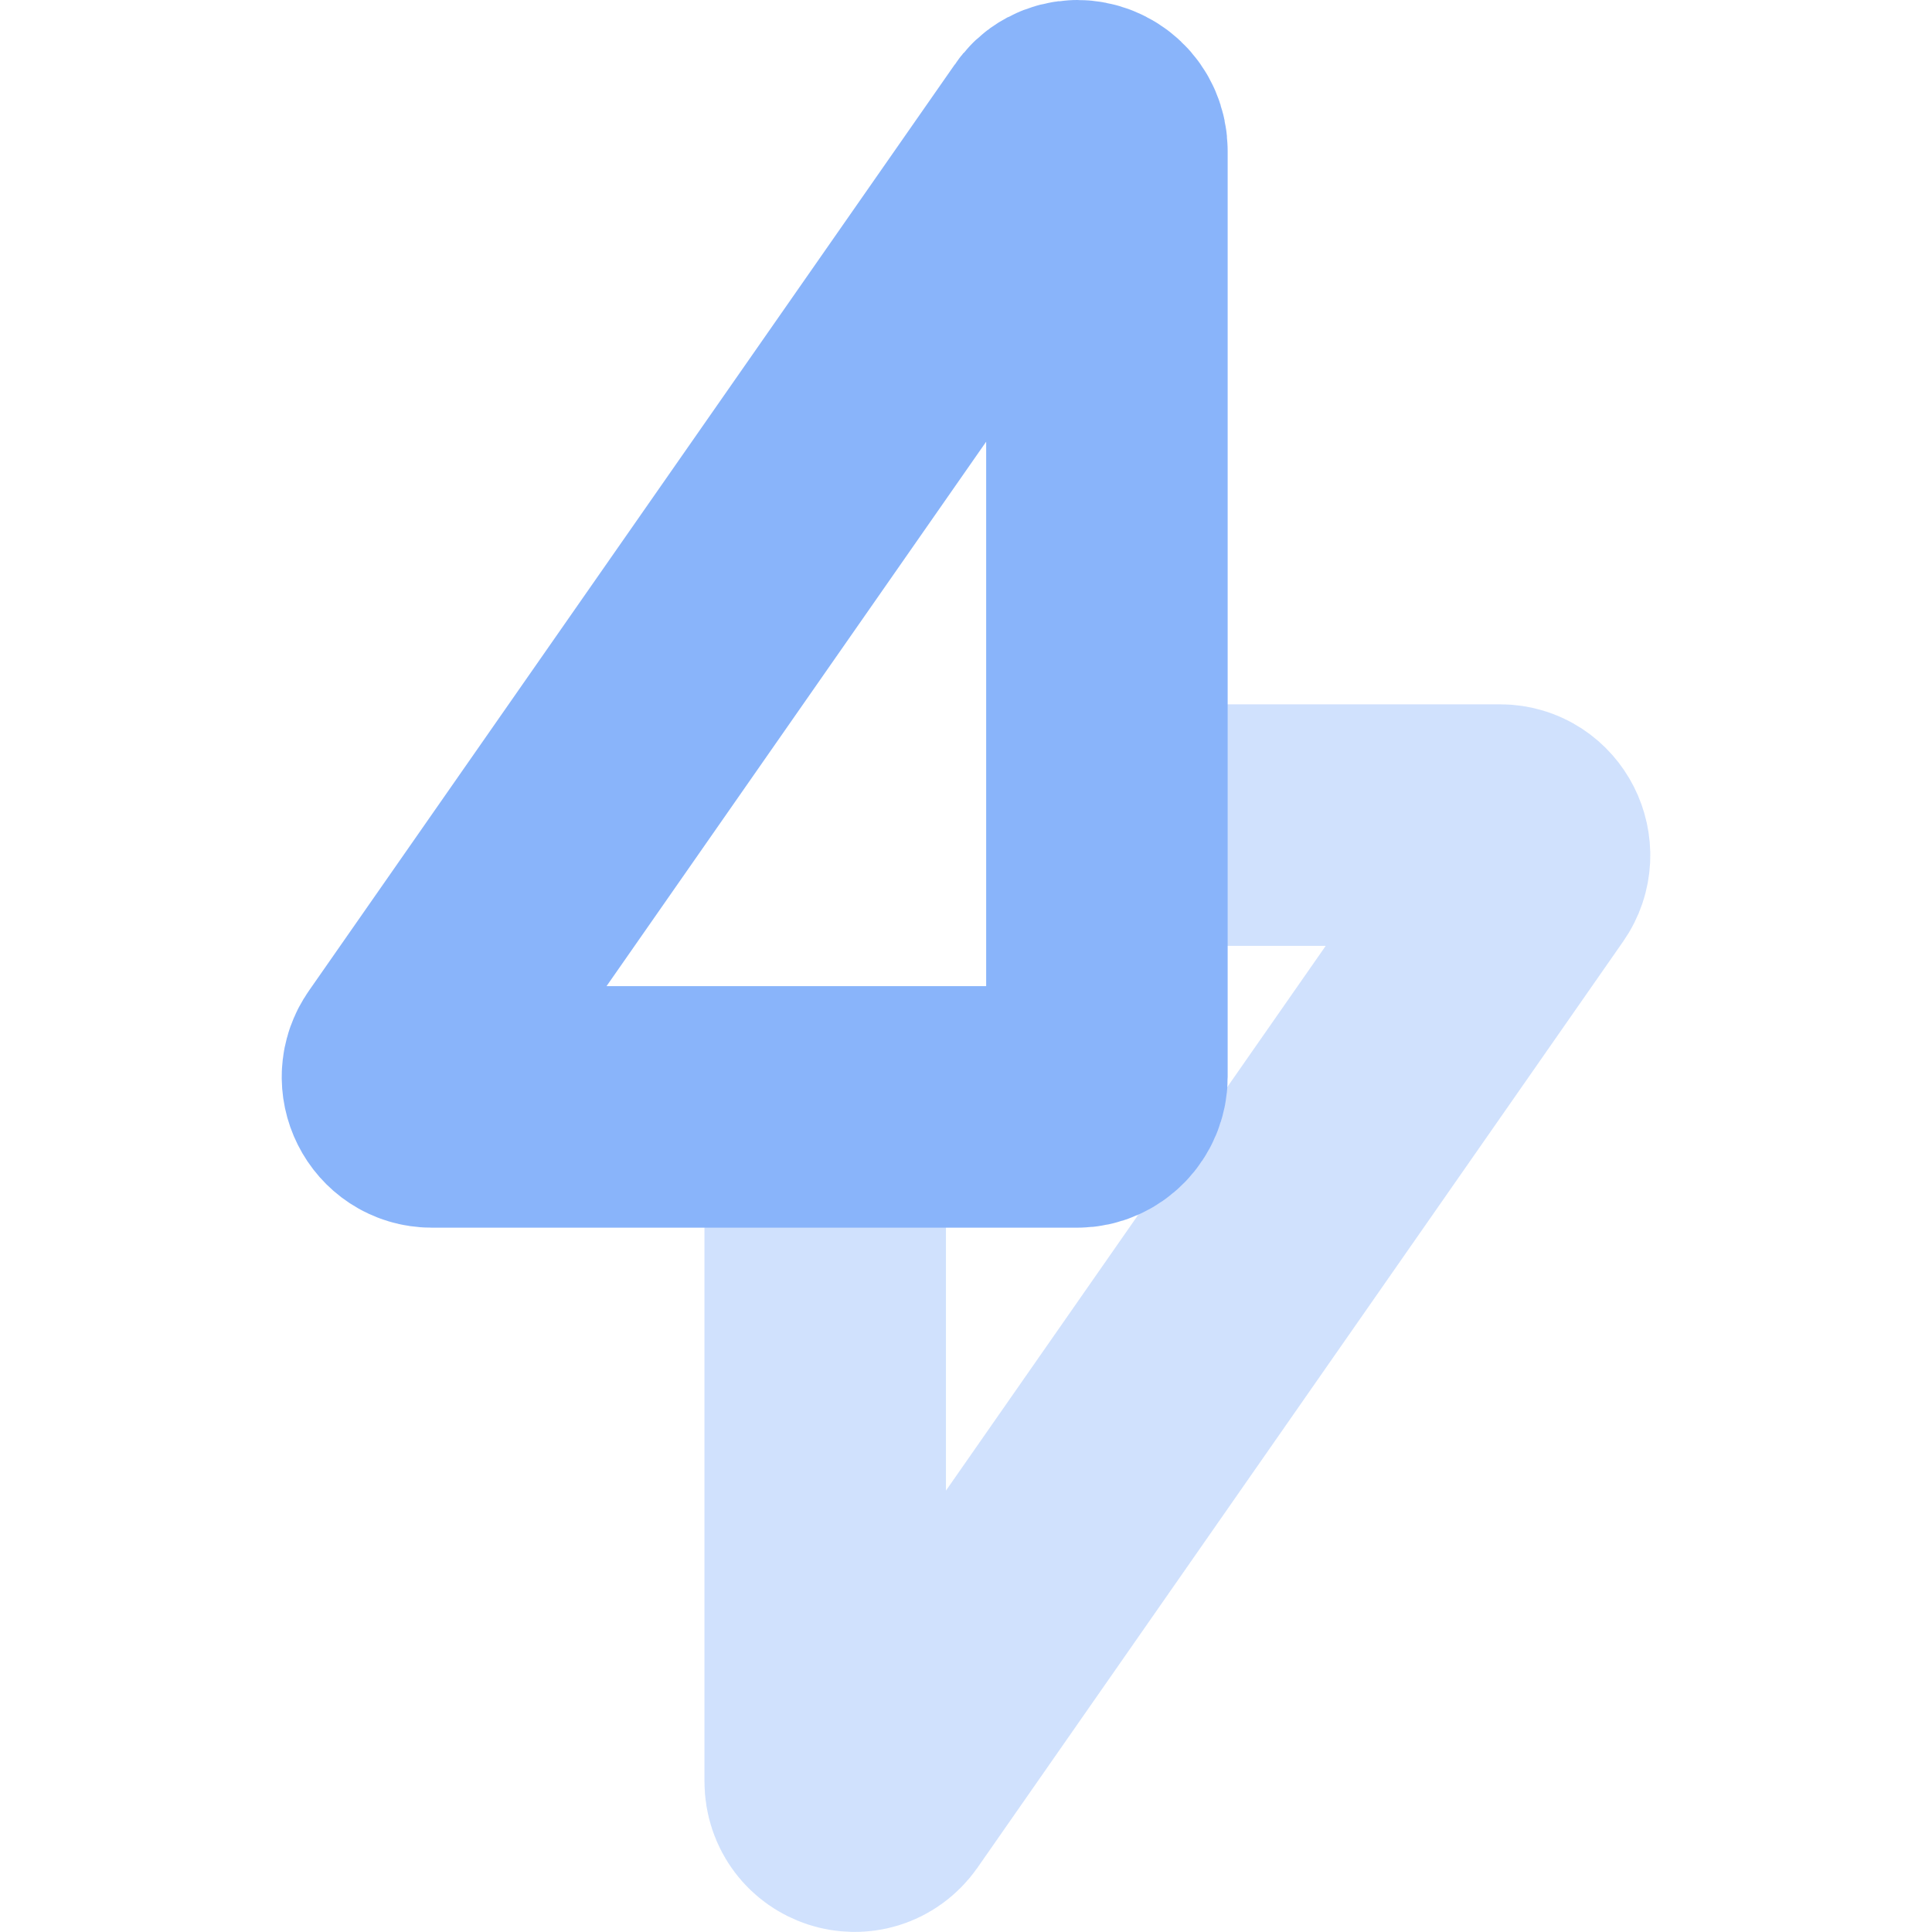 <svg width="16" height="16" viewBox="0 0 16 16" fill="none" xmlns="http://www.w3.org/2000/svg">
<g clip-path="url(#clip0_1005_276)">
<path opacity="0.4" d="M9.75 6.833H12.424C12.62 6.833 12.736 7.062 12.622 7.225L7.275 14.895C7.135 15.091 6.834 14.993 6.834 14.751V9.7" stroke="url(#paint0_linear_1005_276)" stroke-width="2"/>
<path fill-rule="evenodd" clip-rule="evenodd" d="M8.921 1C8.883 1 8.845 1.01 8.811 1.028C8.777 1.046 8.749 1.073 8.728 1.105L3.38 8.775C3.263 8.938 3.379 9.167 3.575 9.167H8.923C9.056 9.167 9.167 9.054 9.167 8.918V1.251C9.167 1.097 9.045 1 8.921 1Z" stroke="url(#paint1_linear_1005_276)" stroke-width="2"/>
</g>
<defs>
<linearGradient id="paint0_linear_1005_276" x1="9.751" y1="11.672" x2="9.751" y2="6.833" gradientUnits="userSpaceOnUse">
<stop stop-color="#89b4fa"/>
<stop offset="1" stop-color="#89b4fa"/>
</linearGradient>
<linearGradient id="paint1_linear_1005_276" x1="6.25" y1="5.84" x2="6.25" y2="1" gradientUnits="userSpaceOnUse">
<stop stop-color="#89b4fa"/>
<stop offset="1" stop-color="#89b4fa"/>
</linearGradient>
<clipPath id="clip0_1005_276">
<rect width="16" height="16" fill="white"/>
</clipPath>
</defs>
</svg>
